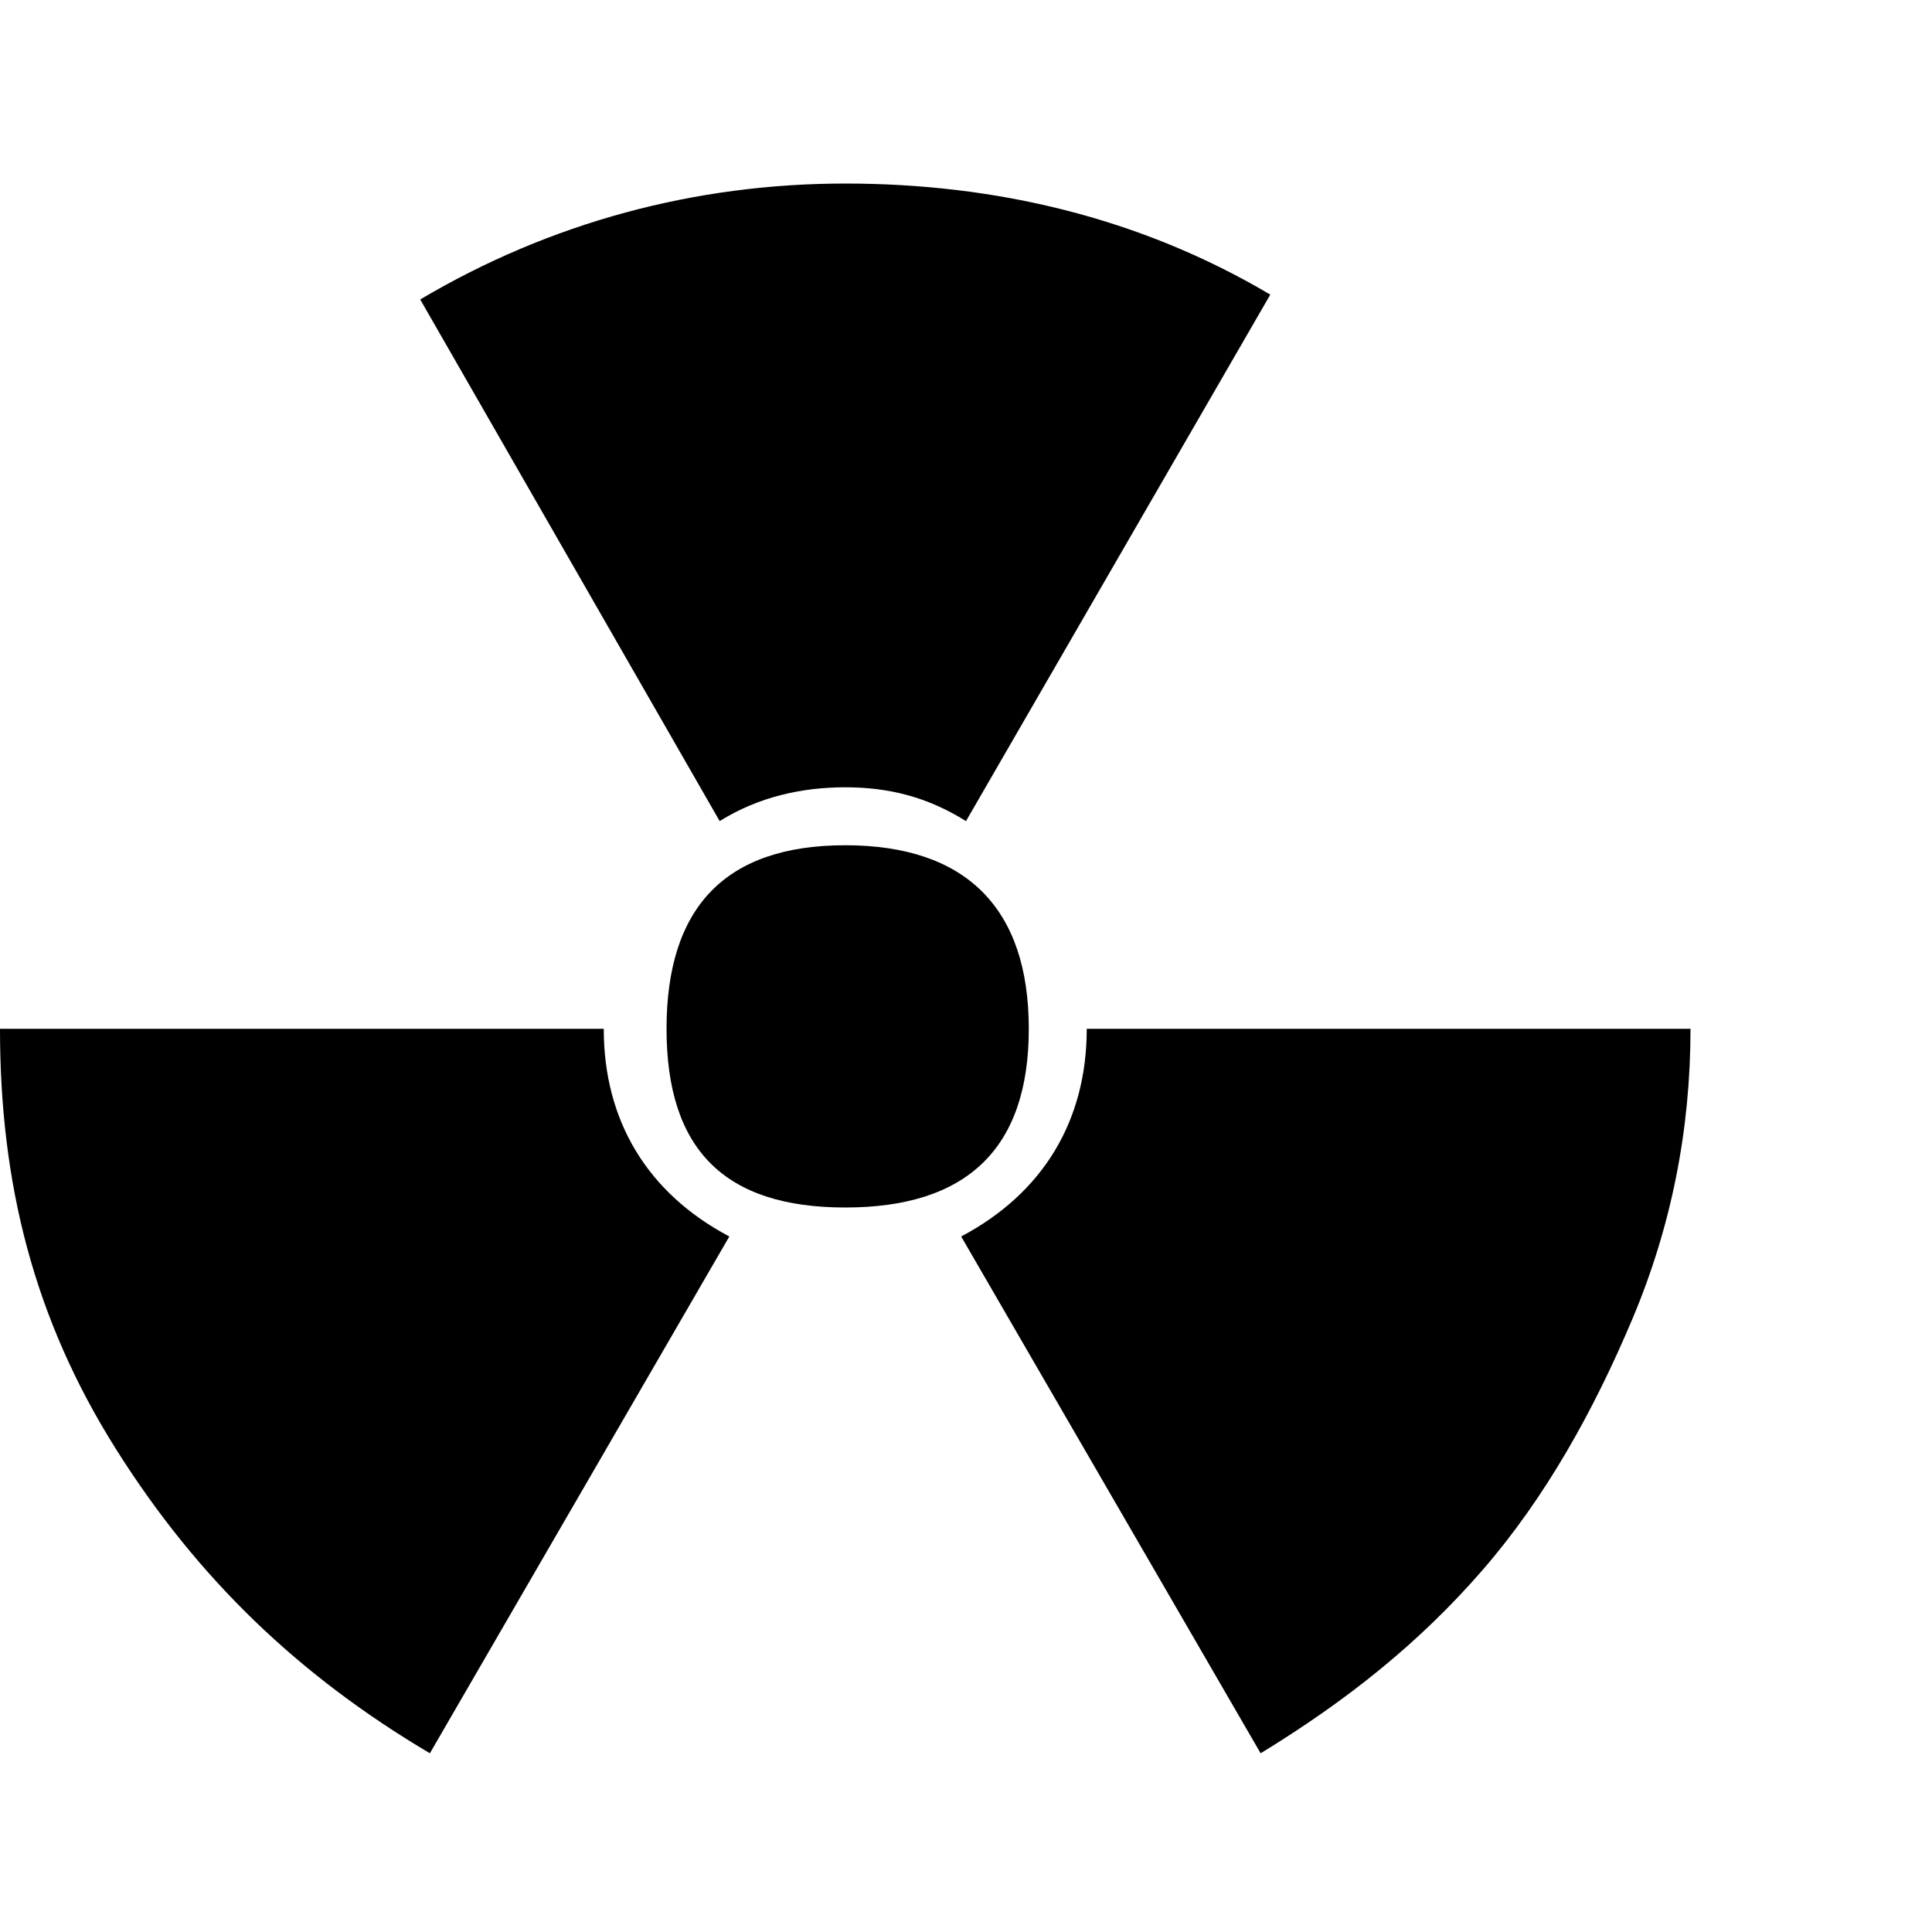 <?xml version="1.0"?><svg fill="currentColor" xmlns="http://www.w3.org/2000/svg" width="40" height="40" viewBox="0 0 40 40"><path d="m13.8 21.3c0-2.5 1.2-3.8 3.7-3.8s3.8 1.3 3.8 3.8-1.3 3.7-3.8 3.7-3.7-1.2-3.7-3.7z m0 0c0-2.5 1.2-3.8 3.7-3.8s3.8 1.3 3.8 3.8-1.3 3.7-3.8 3.7-3.7-1.2-3.7-3.7z m21.2 0c0 2.1-0.4 4.1-1.2 6s-1.8 3.7-3.1 5.2-2.8 2.7-4.6 3.8l-6.2-10.7c1.7-0.9 2.6-2.4 2.6-4.3h12.5z m-17.5-5c-0.9 0-1.8 0.2-2.6 0.7l-6.2-10.8c2.7-1.6 5.7-2.4 8.8-2.4s6.1 0.7 8.8 2.3l-6.3 10.9c-0.8-0.5-1.6-0.7-2.5-0.7z m-5 5c0 1.9 0.9 3.4 2.6 4.3l-6.2 10.7c-2.7-1.6-4.8-3.6-6.5-6.3s-2.4-5.5-2.4-8.7h12.5z"></path></svg>
